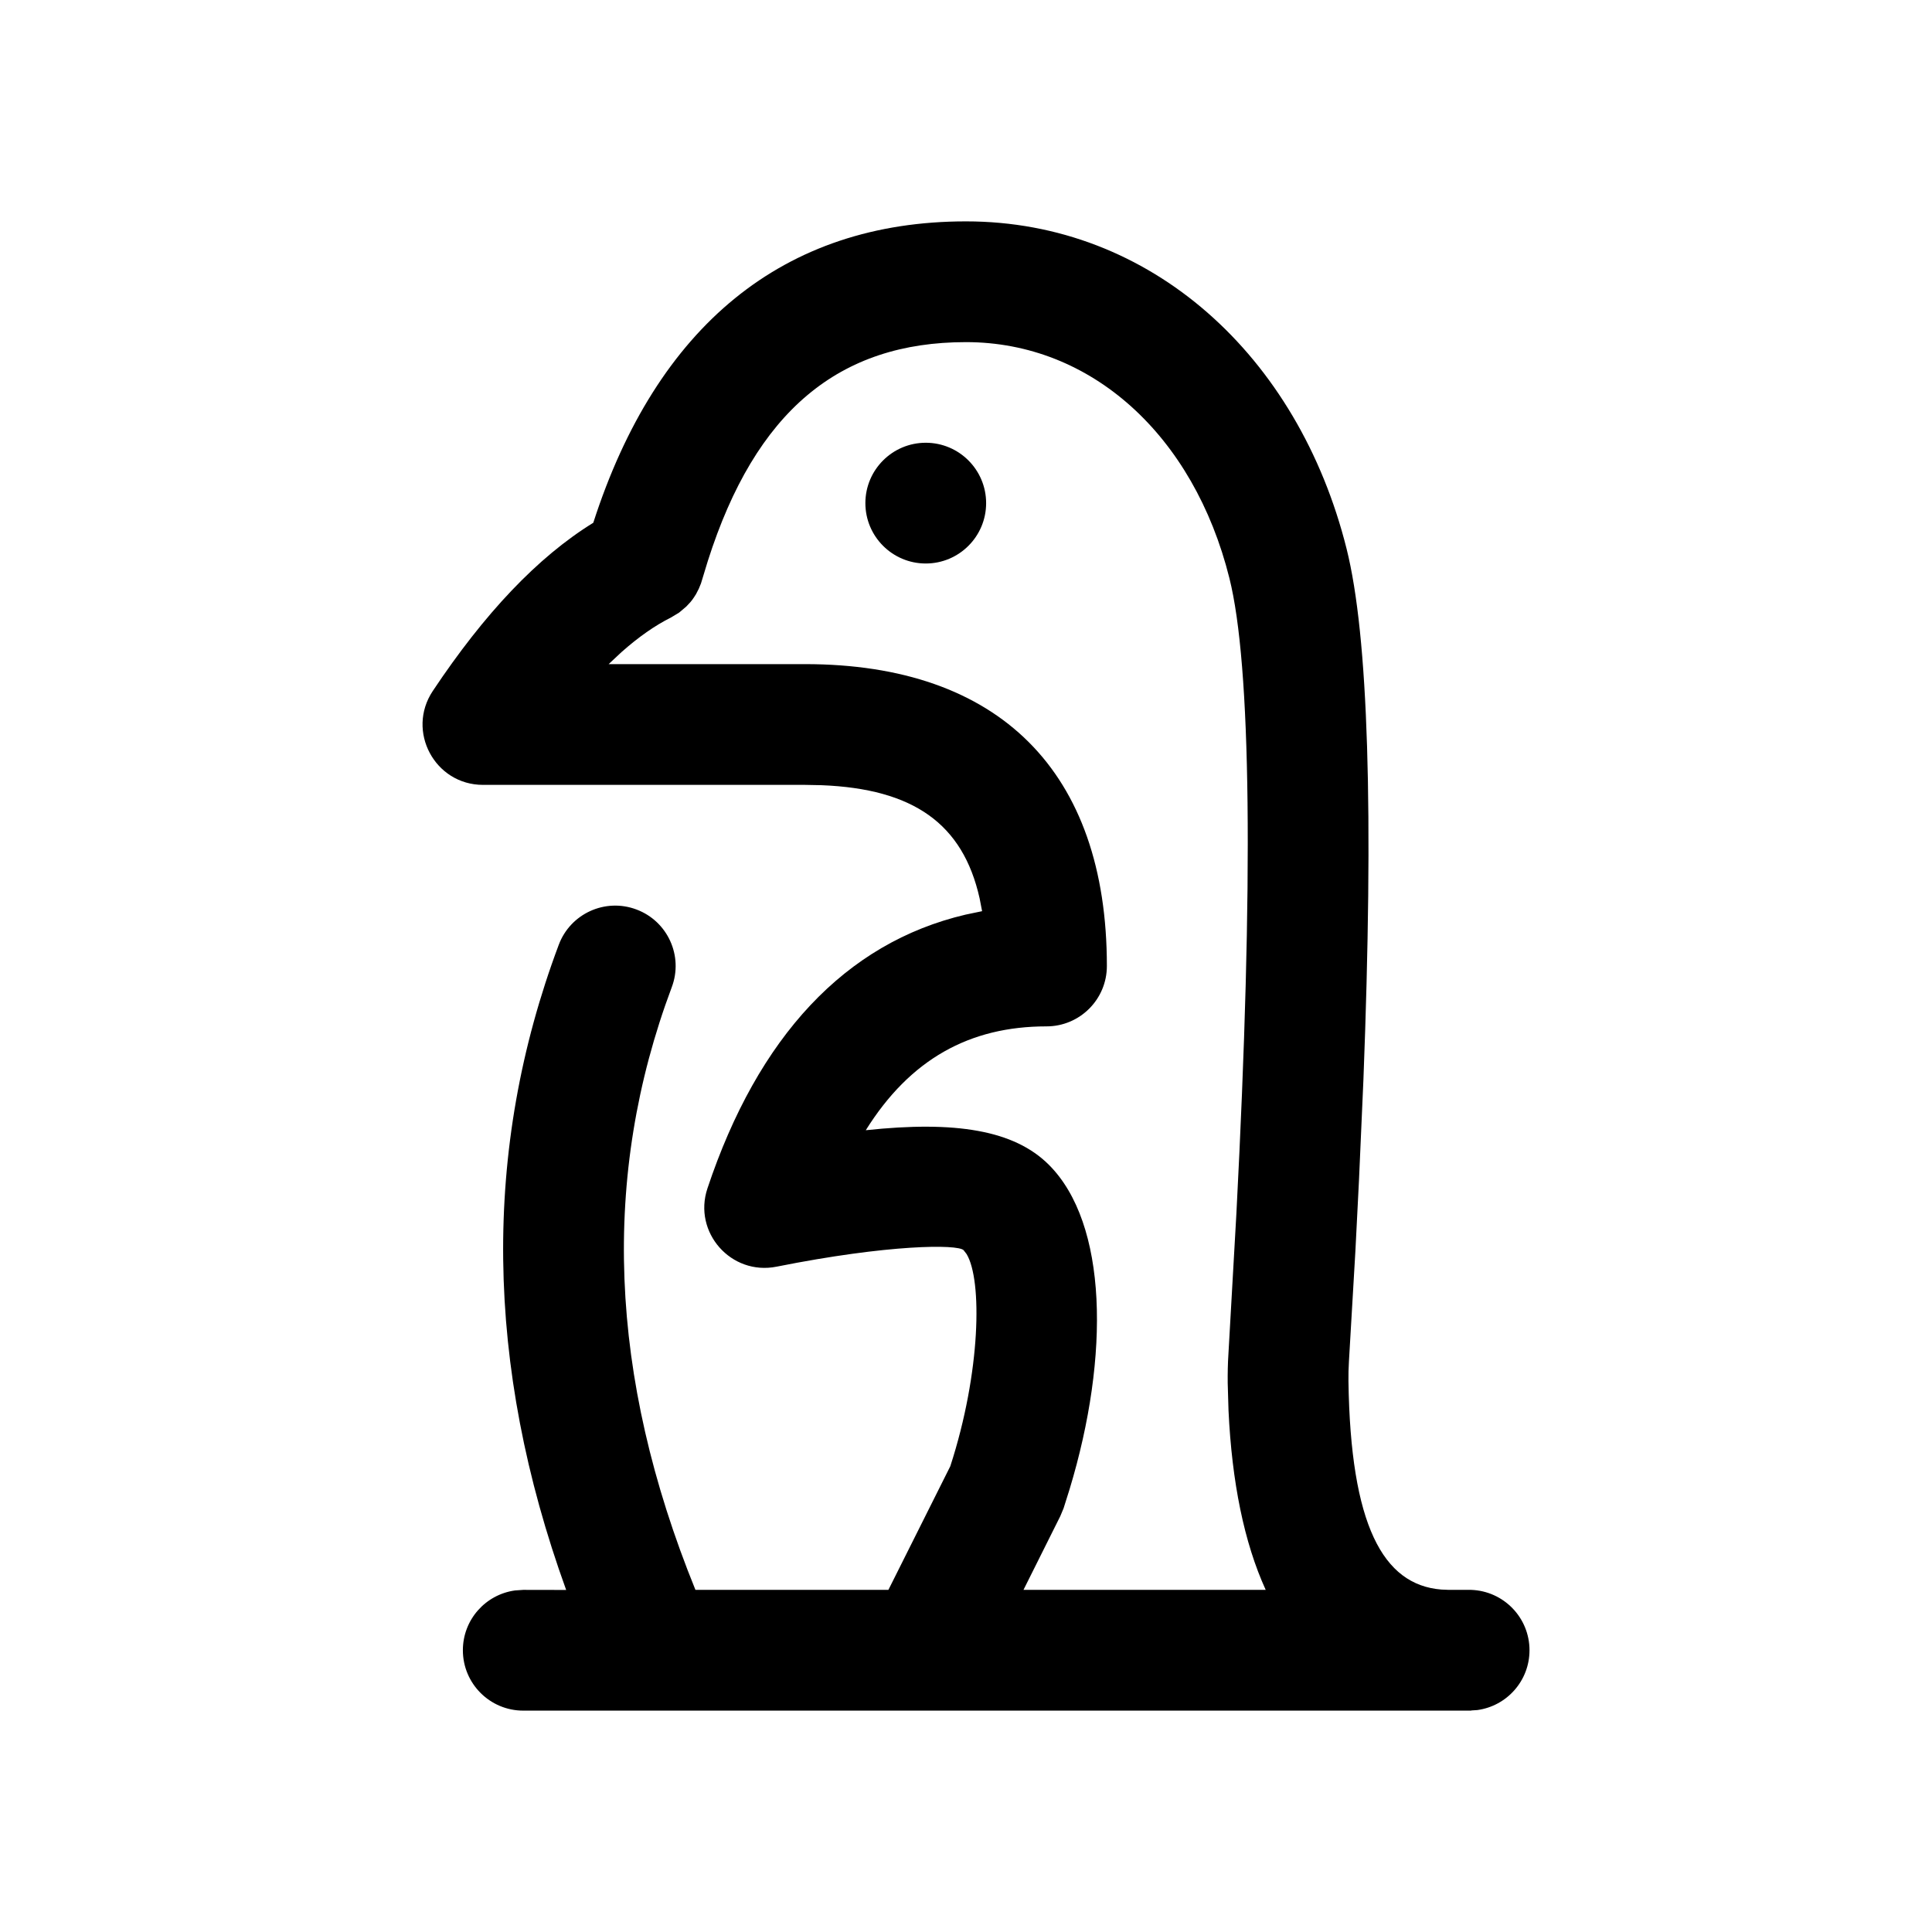 <svg xmlns="http://www.w3.org/2000/svg" xmlns:xlink="http://www.w3.org/1999/xlink" viewBox="0 0 24 24">
  <title>iconTitle</title>
  <desc>iconDesc</desc>
  <style></style>
  <path d="M18.276,21.25 L6.5,21.25 C6.086,21.25 5.75,20.914 5.75,20.5 C5.75,20.12 6.032,19.807 6.398,19.757 L6.5,19.75 L7.033,19.751 C6.023,16.958 5.988,14.277 6.941,11.737 C7.086,11.349 7.518,11.152 7.906,11.298 C8.294,11.443 8.491,11.876 8.345,12.263 C7.466,14.608 7.559,17.092 8.639,19.75 L11.036,19.75 L11.805,18.214 C12.185,17.044 12.203,15.899 12.007,15.578 L11.97,15.53 C11.895,15.456 11.046,15.456 9.647,15.735 C9.082,15.848 8.606,15.309 8.788,14.763 C9.417,12.878 10.501,11.713 11.994,11.362 L12.2,11.319 L12.169,11.159 C11.961,10.23 11.344,9.799 10.206,9.754 L10,9.75 L6,9.75 C5.401,9.75 5.044,9.082 5.376,8.584 C6.018,7.62 6.678,6.921 7.37,6.494 C8.157,4.051 9.732,2.75 12,2.75 C14.294,2.75 16.127,4.416 16.728,6.818 C16.999,7.902 17.065,10.082 16.937,13.41 L16.882,14.657 L16.837,15.544 L16.757,16.911 C16.752,16.993 16.75,17.076 16.751,17.158 C16.777,18.945 17.179,19.687 17.904,19.746 L18,19.75 L18.275,19.75 C18.678,19.764 19,20.094 19,20.5 C19,20.88 18.718,21.193 18.352,21.243 L18.276,21.248 L18.276,21.25 L6.5,21.25 L18.276,21.25 Z M12,4.25 C10.425,4.25 9.387,5.103 8.793,6.968 L8.708,7.247 L8.708,7.247 L8.681,7.313 L8.681,7.313 L8.646,7.381 L8.646,7.381 L8.619,7.423 C8.606,7.442 8.593,7.461 8.578,7.478 L8.525,7.535 L8.525,7.535 L8.436,7.61 L8.436,7.61 L8.335,7.671 C8.136,7.77 7.931,7.914 7.72,8.101 L7.561,8.25 L10,8.25 C12.414,8.25 13.75,9.586 13.75,12 C13.75,12.414 13.414,12.75 13,12.75 C12.044,12.75 11.306,13.158 10.755,14.04 C11.869,13.921 12.598,14.038 13.03,14.47 C13.758,15.198 13.791,16.835 13.287,18.499 L13.212,18.737 L13.171,18.835 L12.714,19.75 L15.723,19.75 C15.455,19.162 15.303,18.413 15.261,17.521 L15.251,17.18 C15.25,17.059 15.252,16.939 15.26,16.818 L15.359,15.074 C15.575,10.914 15.541,8.256 15.272,7.182 C14.829,5.408 13.556,4.25 12,4.25 Z M11.5,5.5 C11.914,5.5 12.25,5.836 12.25,6.25 C12.25,6.664 11.914,7 11.5,7 C11.086,7 10.75,6.664 10.75,6.25 C10.75,5.836 11.086,5.5 11.5,5.5 Z"/>
</svg>
